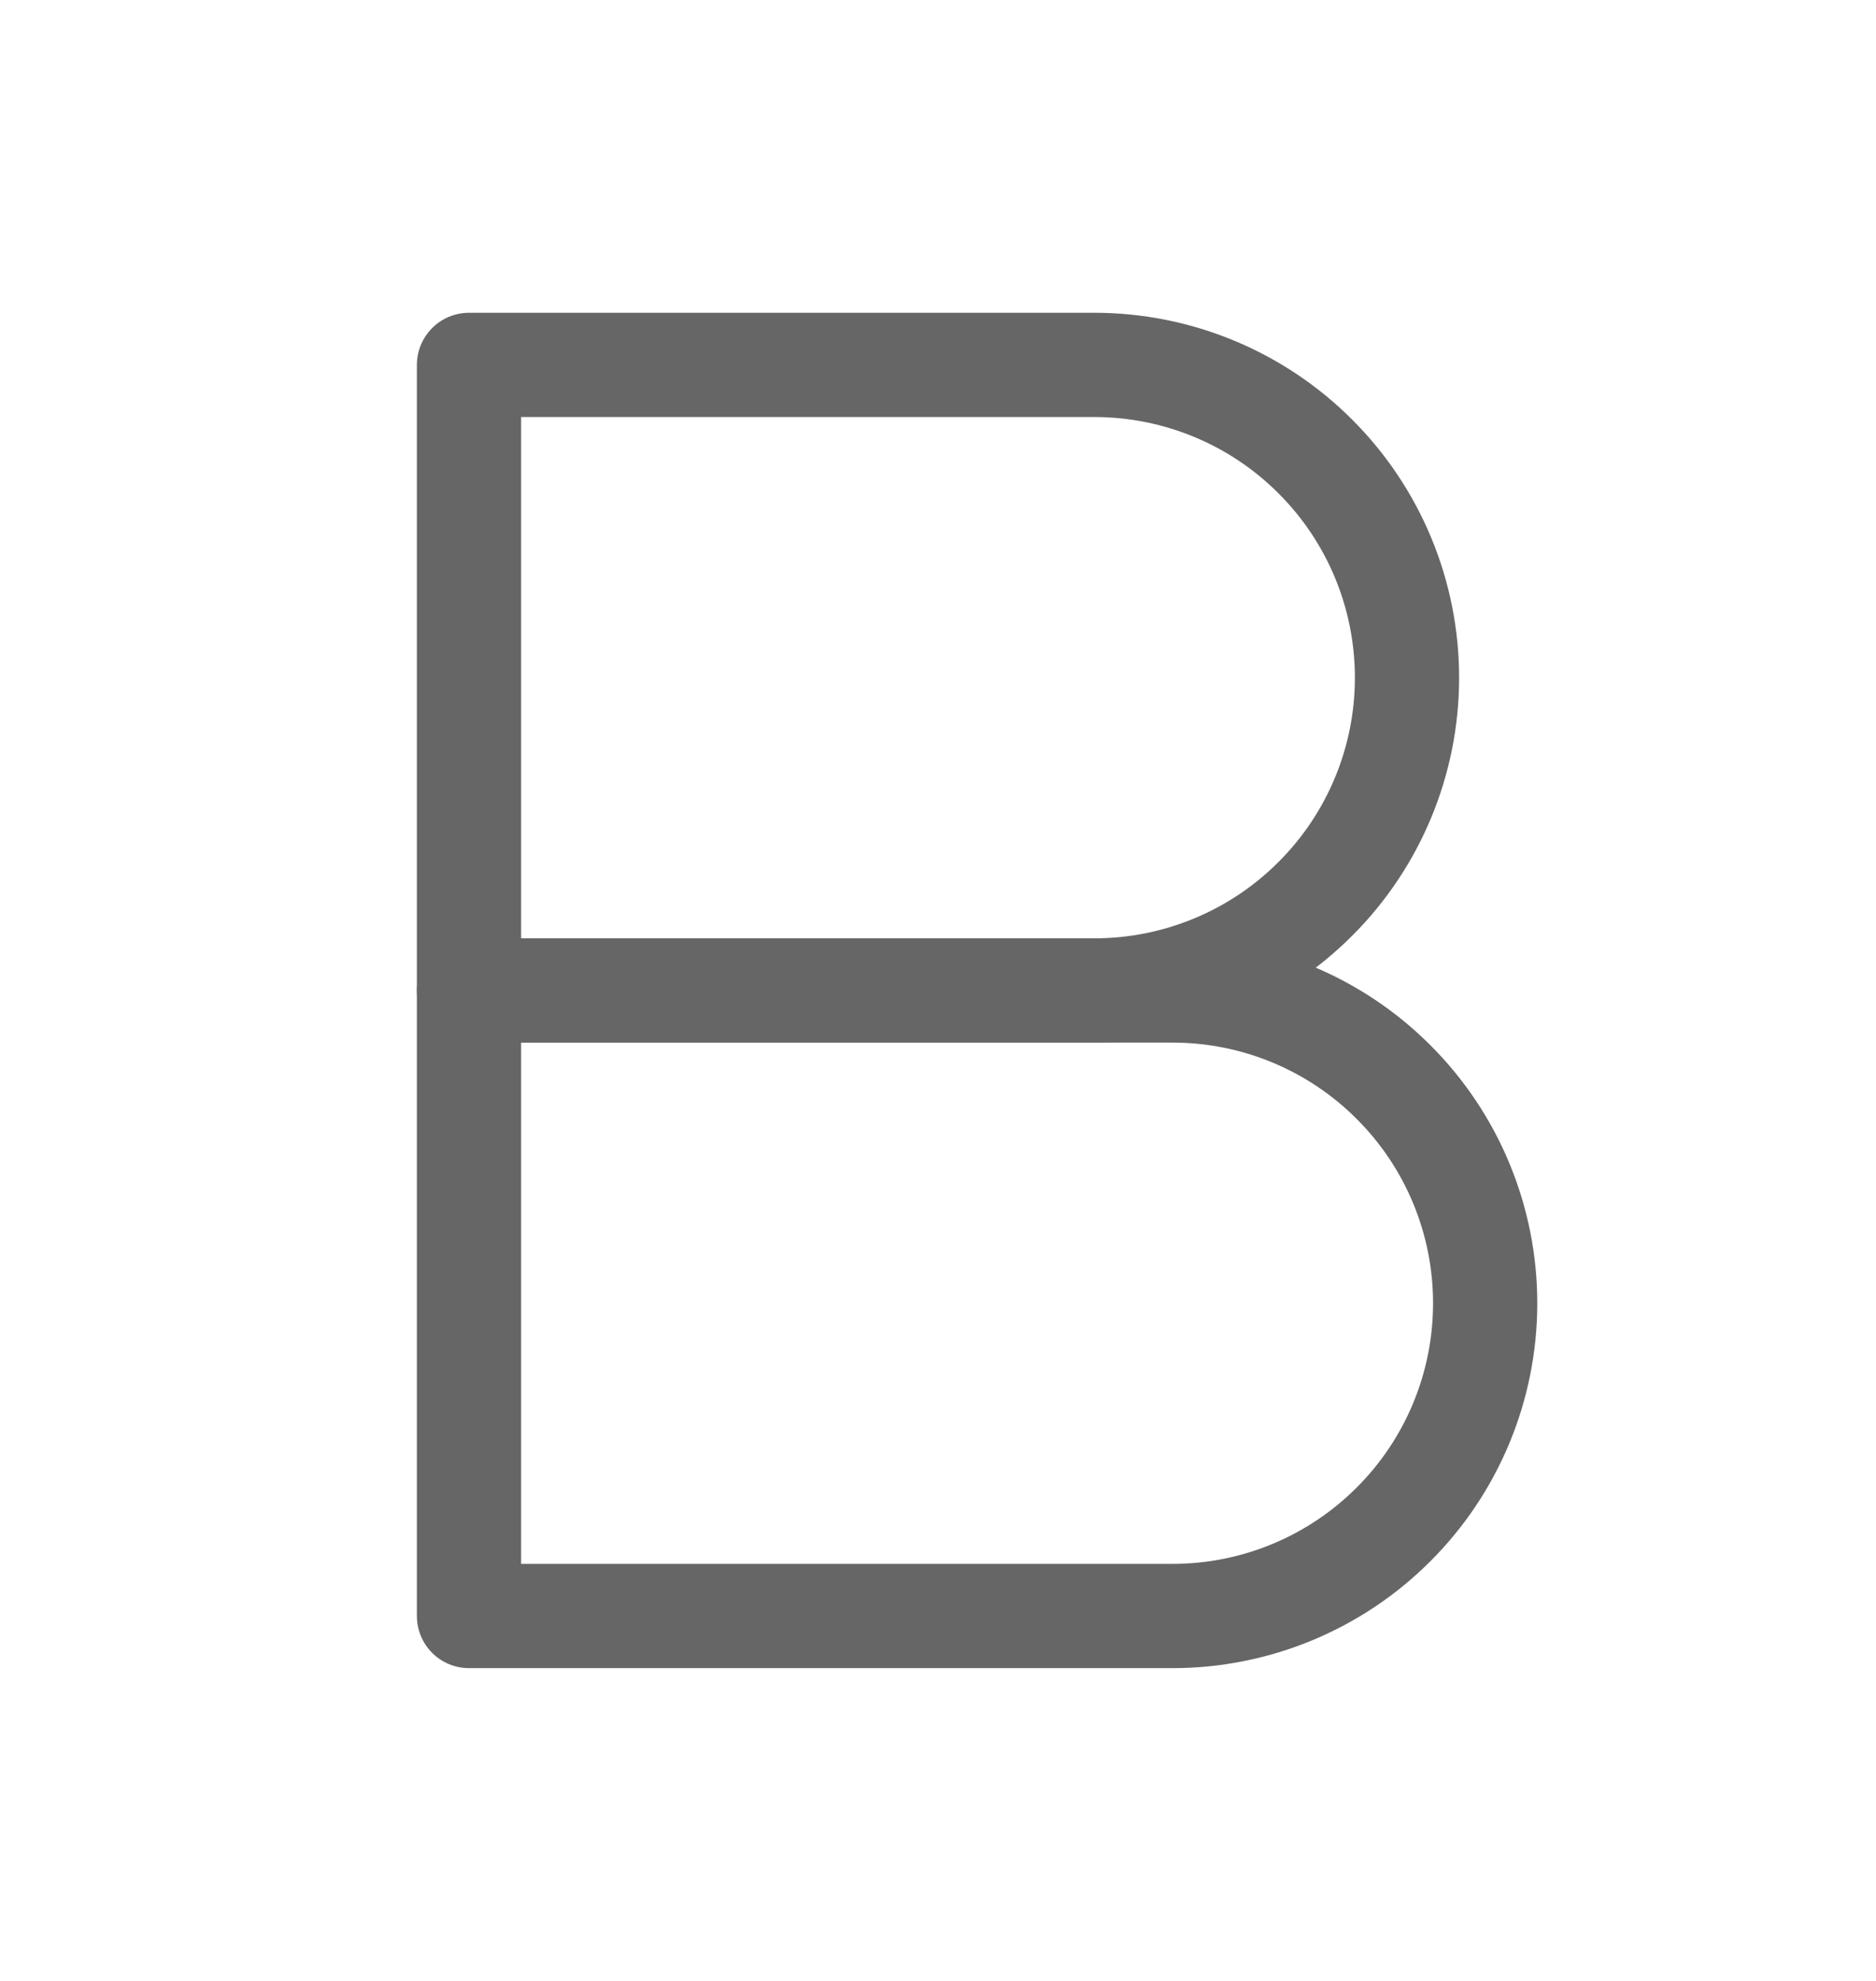 <svg width="18" height="19" viewBox="0 0 18 19" fill="none" xmlns="http://www.w3.org/2000/svg">
<path d="M4.5 3.5H10.5C11.296 3.5 12.059 3.816 12.621 4.379C13.184 4.941 13.5 5.704 13.5 6.5C13.5 7.296 13.184 8.059 12.621 8.621C12.059 9.184 11.296 9.5 10.5 9.5H4.5V3.5Z" stroke="#666666" stroke-linecap="round" stroke-linejoin="round"/>
<path d="M4.5 9.5H11.25C12.046 9.5 12.809 9.816 13.371 10.379C13.934 10.941 14.25 11.704 14.25 12.5C14.25 13.296 13.934 14.059 13.371 14.621C12.809 15.184 12.046 15.5 11.25 15.5H4.5V9.5Z" stroke="#666666" stroke-linecap="round" stroke-linejoin="round"/>
</svg>
